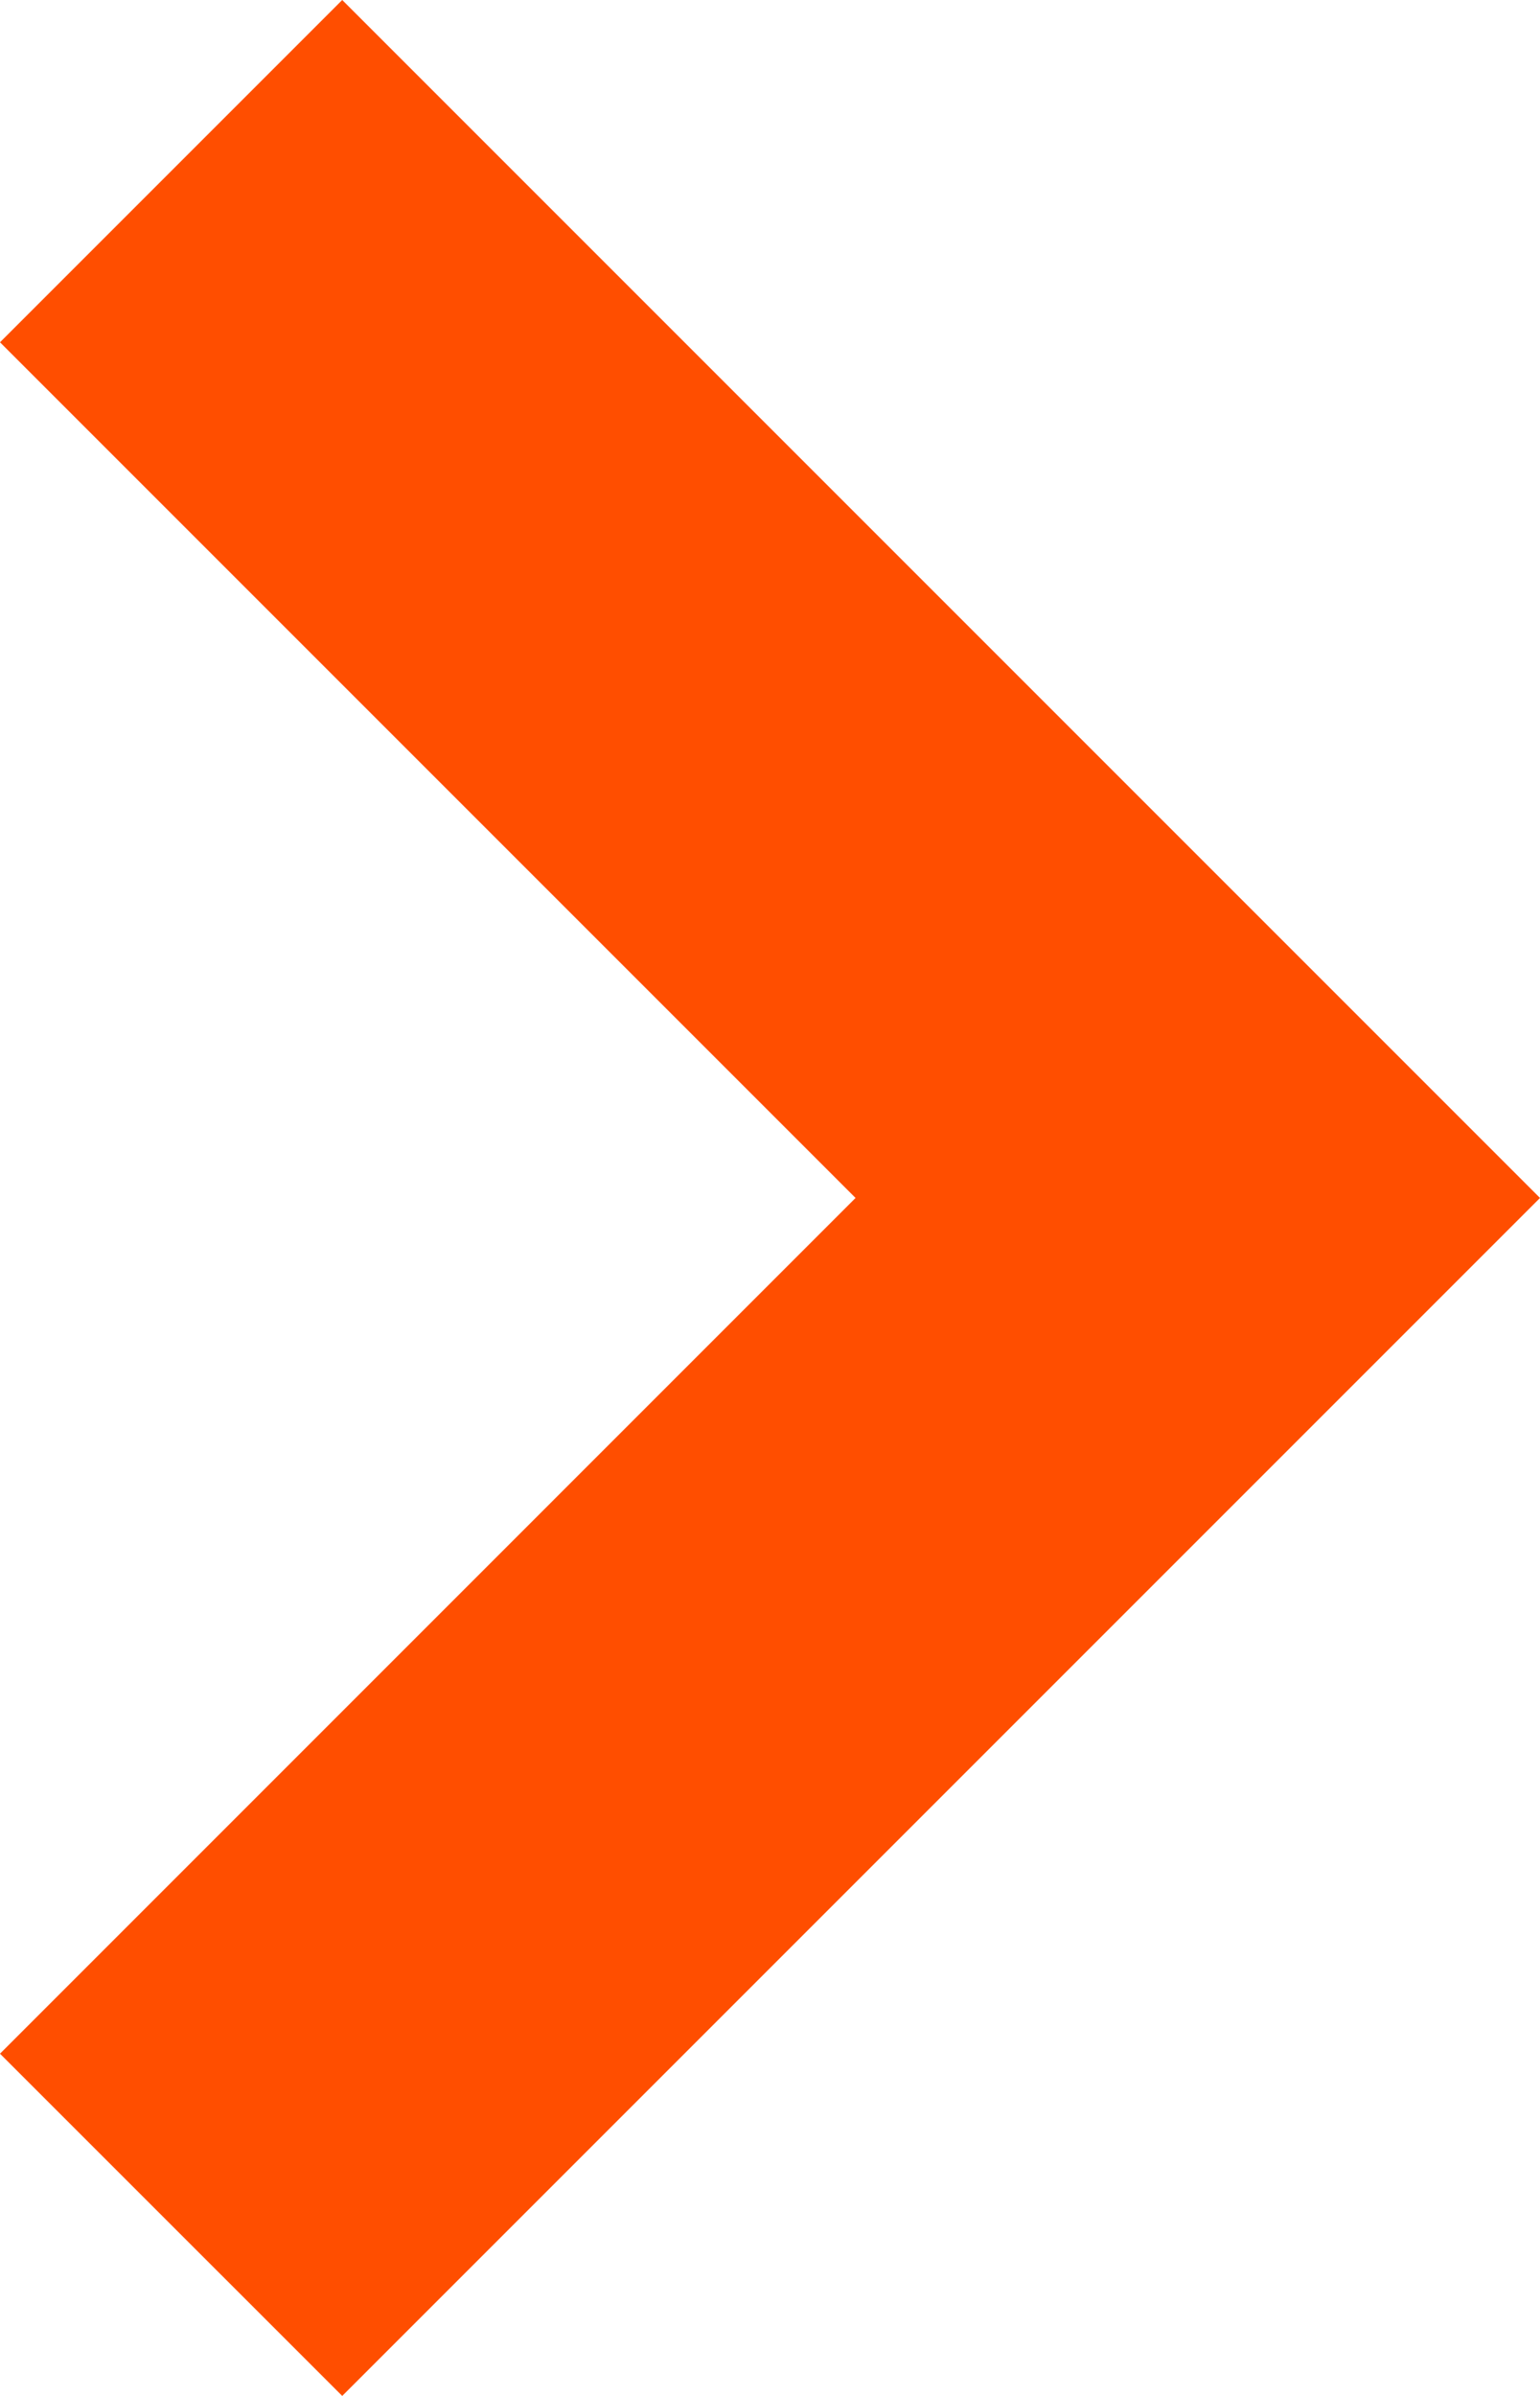 <svg id="レイヤー_1" data-name="レイヤー 1" xmlns="http://www.w3.org/2000/svg" viewBox="0 0 25.456 39.598"><defs><style>.cls-1{fill:#ff4e00;fill-rule:evenodd;}</style></defs><polygon class="cls-1" points="5.657 0 0 5.657 14.142 19.799 0 33.942 5.657 39.598 25.456 19.799 5.657 0"/></svg>